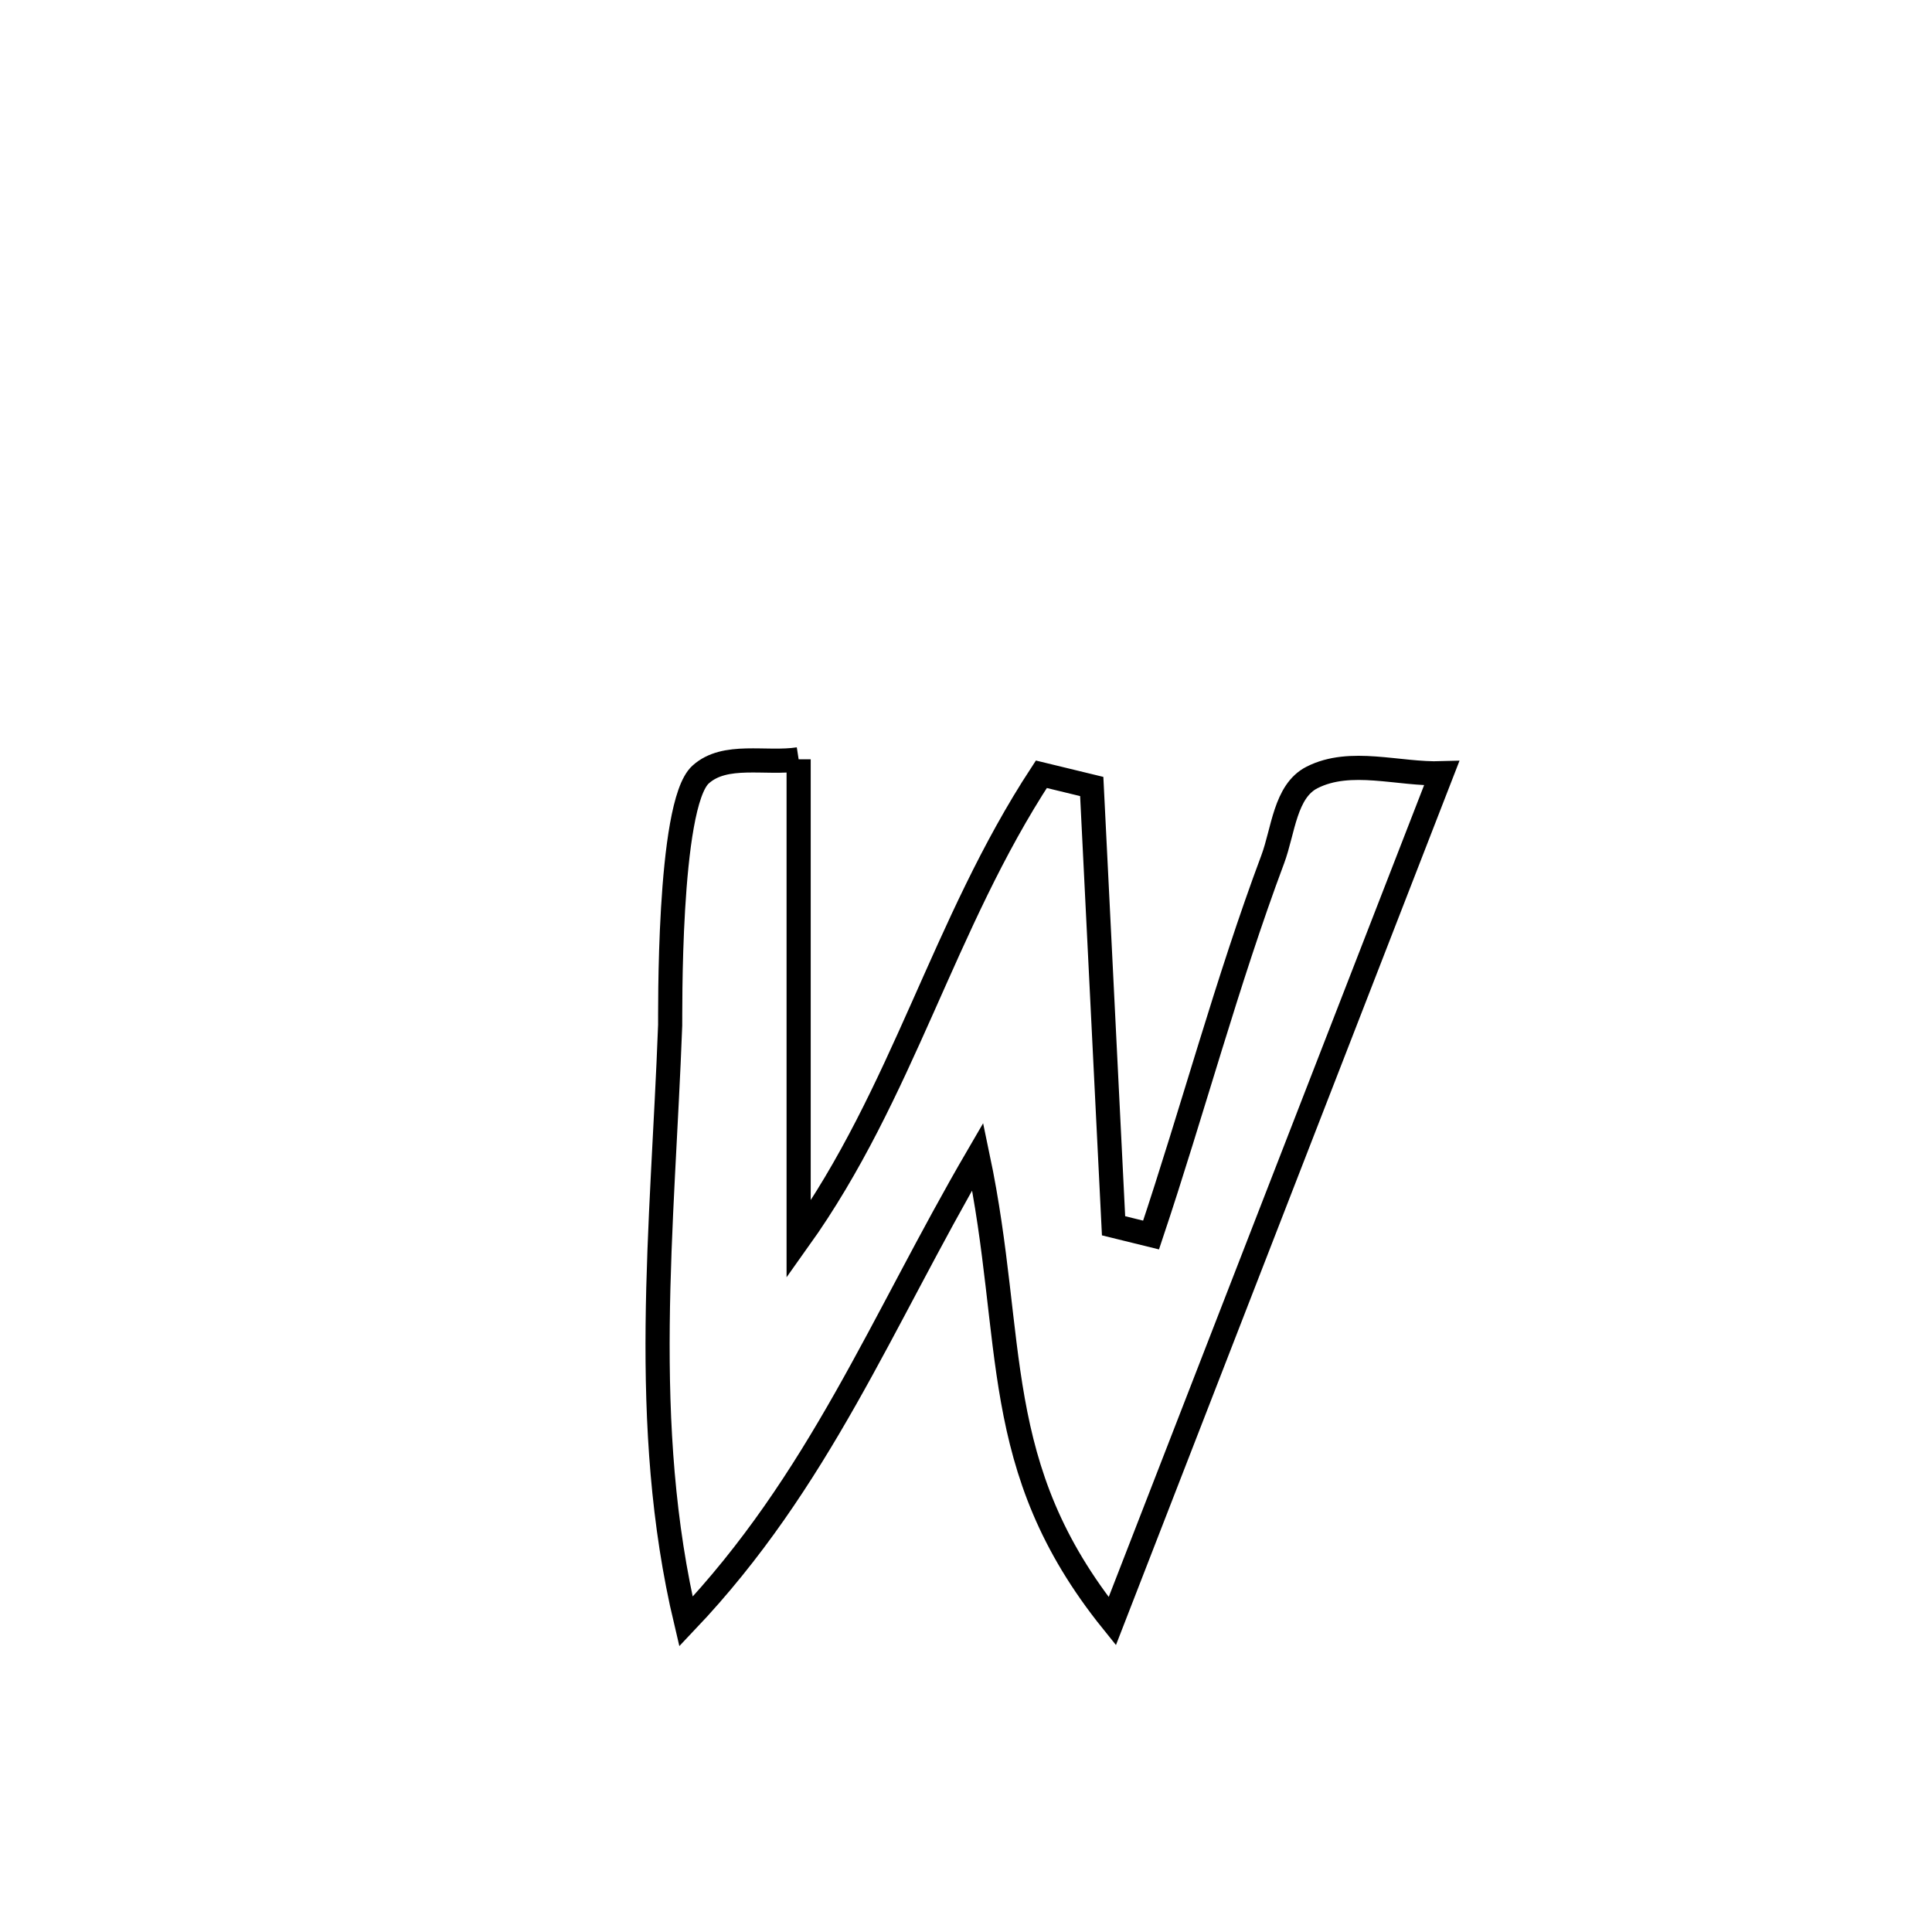 <svg xmlns="http://www.w3.org/2000/svg" viewBox="0.0 0.0 24.0 24.0" height="200px" width="200px"><path fill="none" stroke="black" stroke-width=".3" stroke-opacity="1.0"  filling="0" d="M9.921 9.432 L9.921 9.432 C9.921 11.421 9.921 13.409 9.921 15.398 L9.921 15.398 C11.224 13.571 11.711 11.49 12.936 9.618 L12.936 9.618 C13.145 9.668 13.354 9.719 13.562 9.77 L13.562 9.77 C13.653 11.589 13.743 13.408 13.833 15.227 L13.833 15.227 C13.988 15.265 14.144 15.304 14.299 15.342 L14.299 15.342 C14.815 13.8 15.242 12.194 15.811 10.673 C15.942 10.322 15.963 9.828 16.298 9.658 C16.777 9.414 17.372 9.623 17.909 9.606 L17.909 9.606 C17.227 11.362 16.545 13.117 15.863 14.872 C15.181 16.628 14.499 18.383 13.817 20.139 L13.817 20.139 C12.269 18.217 12.63 16.671 12.146 14.366 L12.146 14.366 C10.948 16.422 10.179 18.398 8.521 20.144 L8.521 20.144 C7.939 17.693 8.232 15.242 8.325 12.735 C8.328 12.659 8.292 9.994 8.703 9.622 C9.007 9.346 9.515 9.495 9.921 9.432 L9.921 9.432"></path></svg>